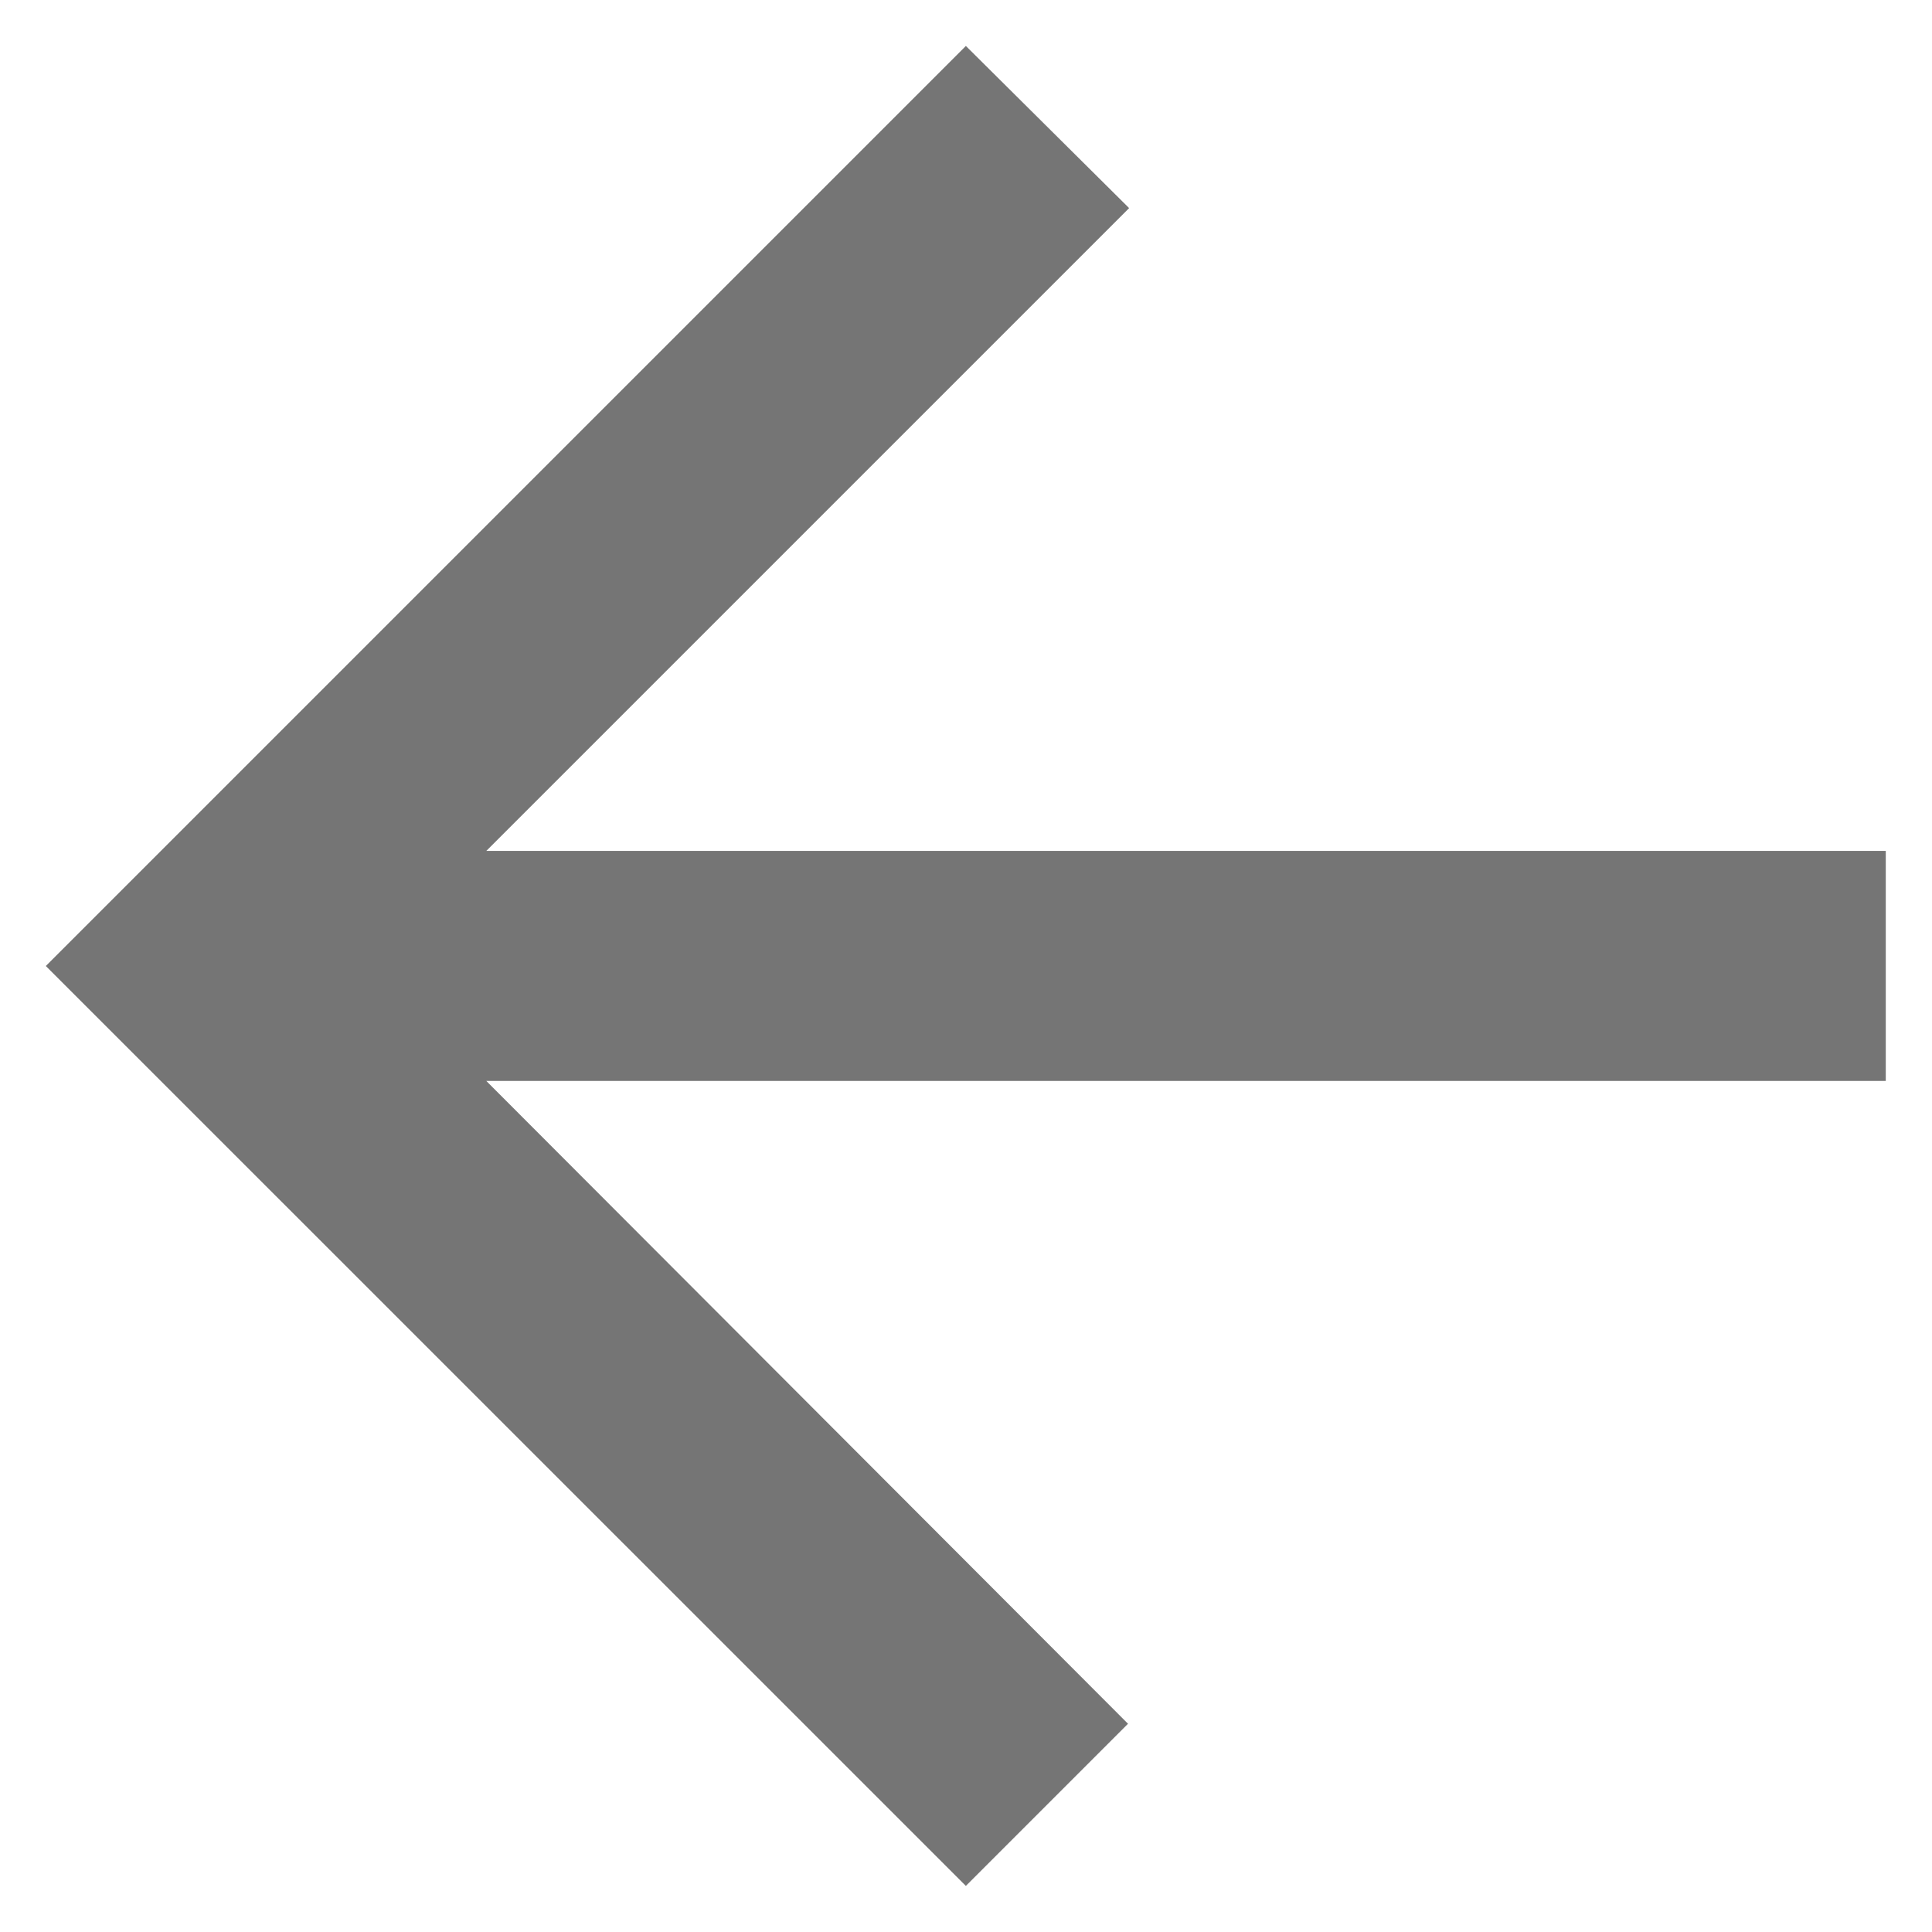 <svg width="14" height="14" viewBox="0 0 14 14" fill="none" xmlns="http://www.w3.org/2000/svg">
<path d="M13.665 6.166H3.524L8.182 1.508L6.999 0.333L0.332 7L6.999 13.666L8.174 12.491L3.524 7.833H13.665V6.166Z" fill="black" fill-opacity="0.54"/>
</svg>
